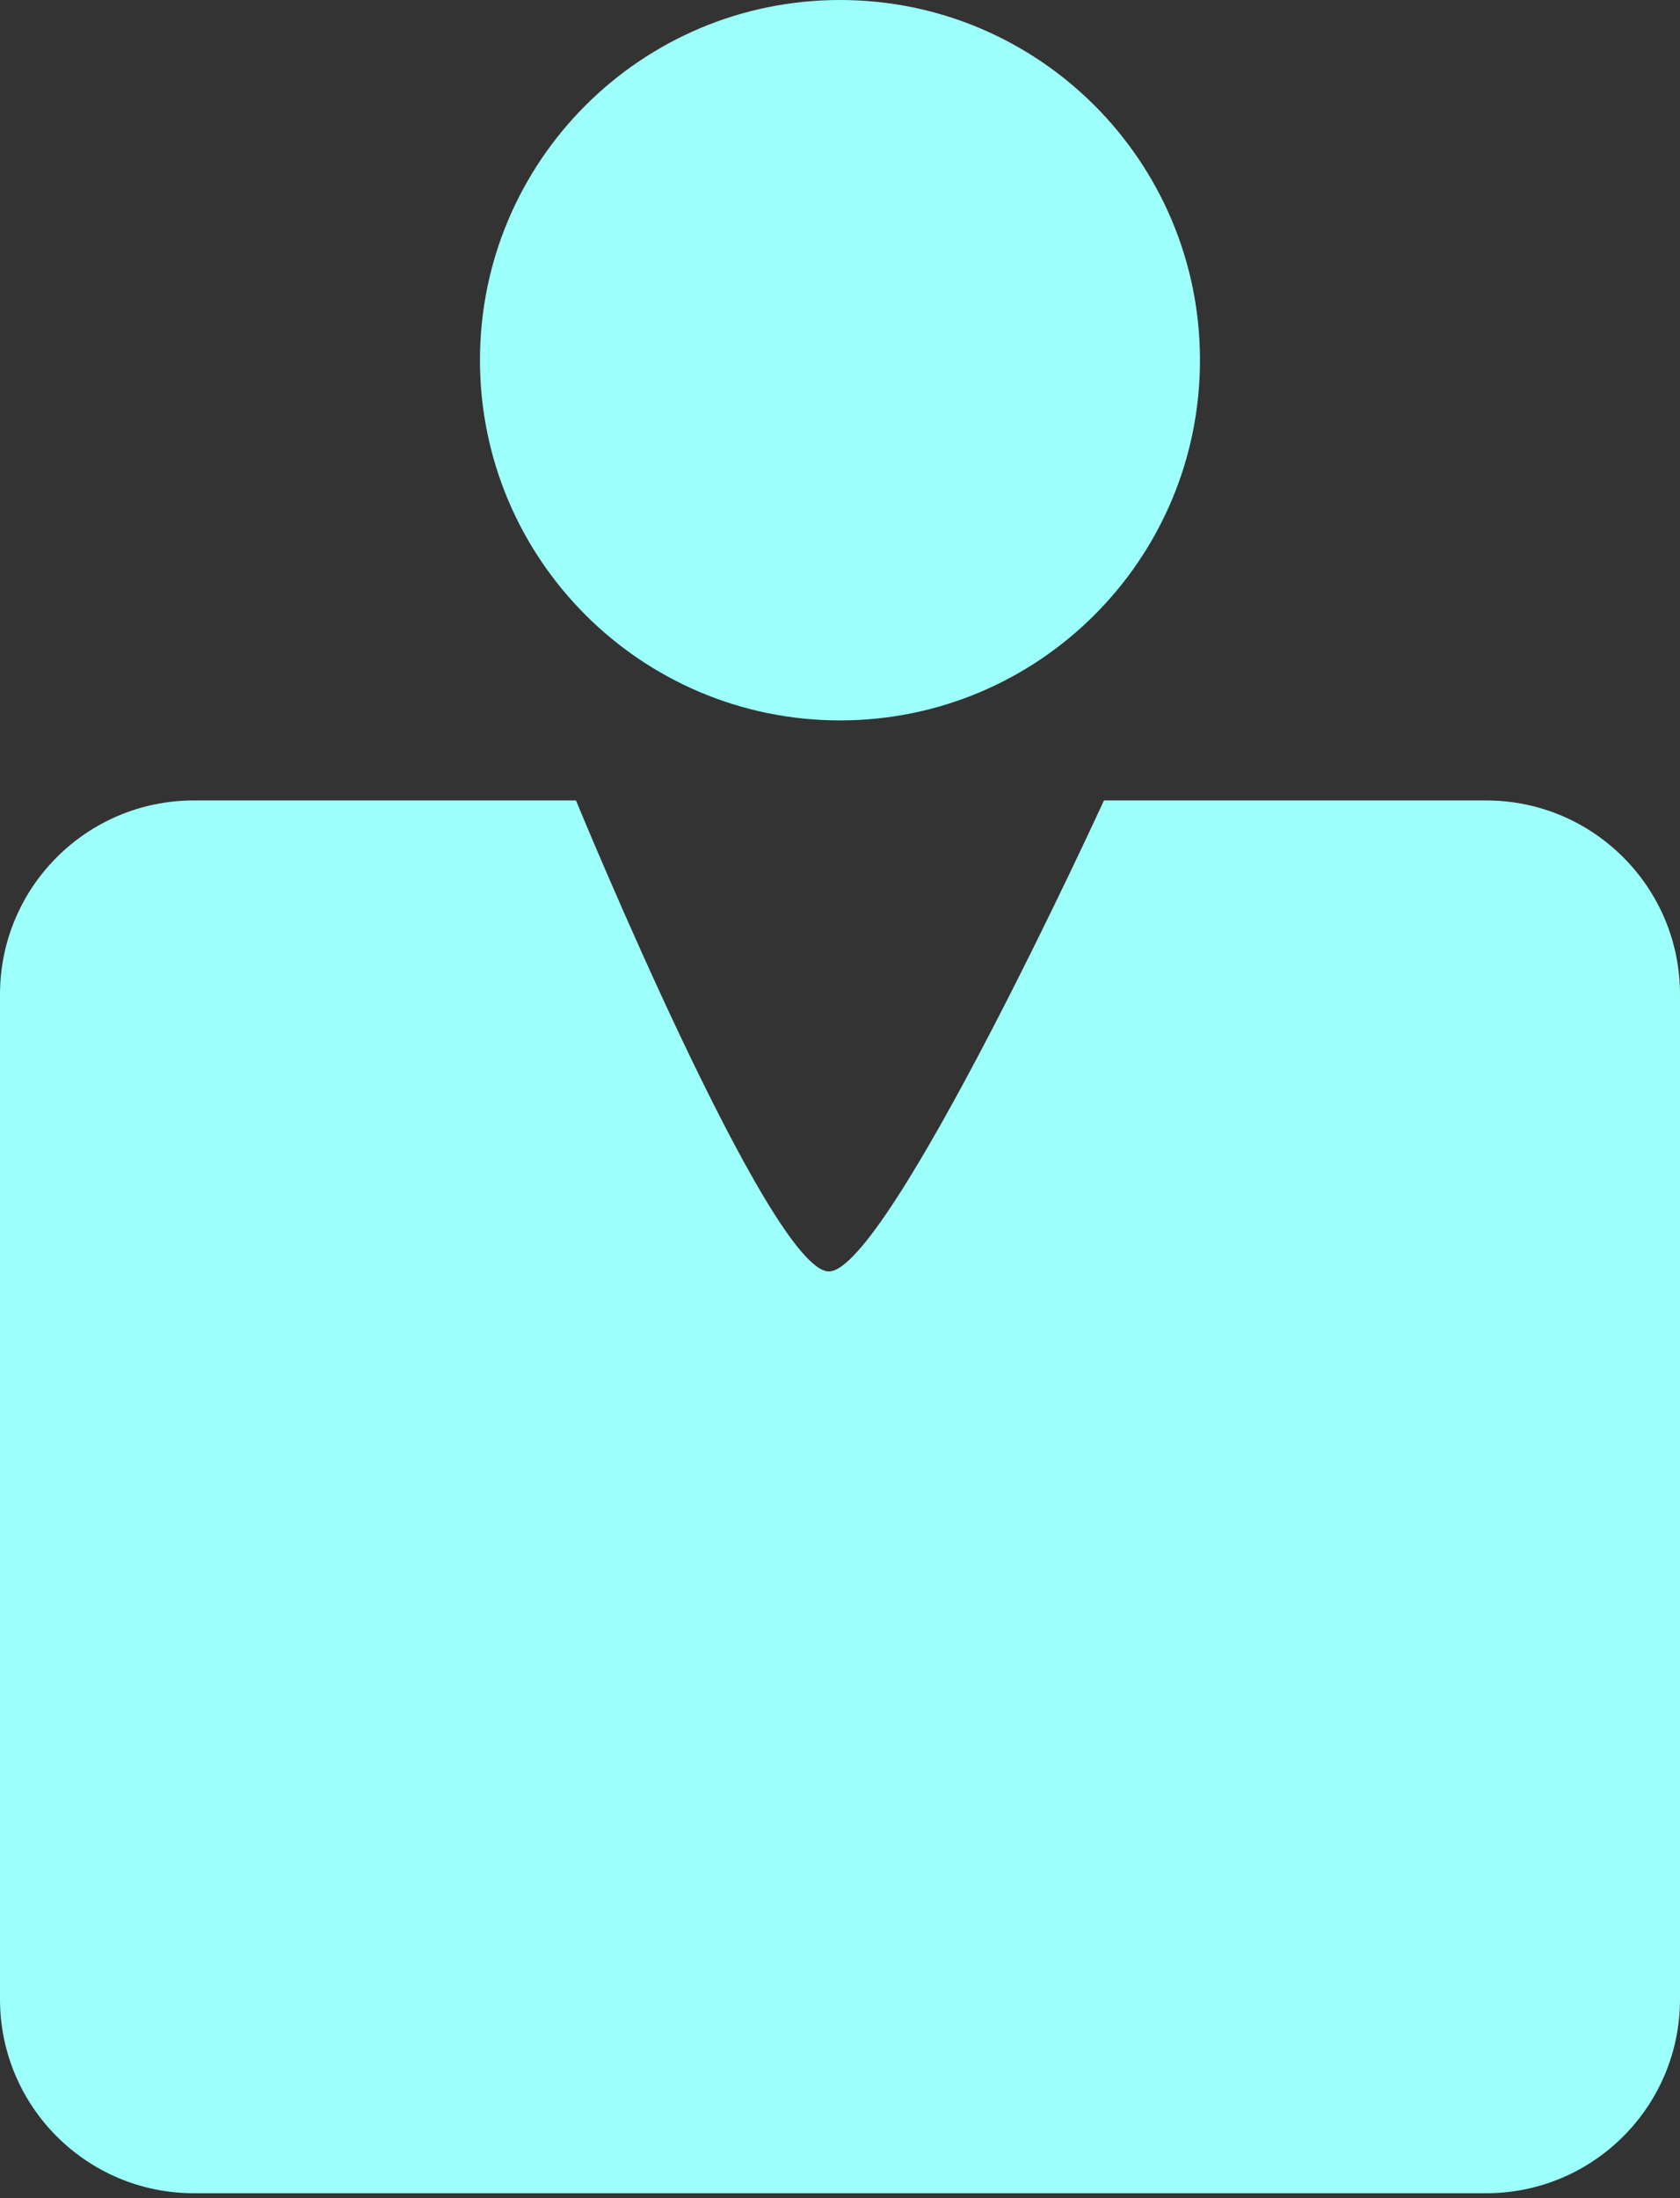 <svg width="26" height="34" viewBox="0 0 26 34" fill="none" xmlns="http://www.w3.org/2000/svg">
<rect x="0" y="0" width="26" height="34" fill="#333333" stroke="none"/>
<path fill-rule="evenodd" clip-rule="evenodd" d="M13 11.143C16.077 11.143 18.571 8.648 18.571 5.571C18.571 2.494 16.077 0 13 0C9.923 0 7.428 2.494 7.428 5.571C7.428 8.648 9.923 11.143 13 11.143ZM17.086 12.381L8.914 12.381L8.914 12.381H3C1.343 12.381 0 13.724 0 15.381V30.924C0 32.581 1.343 33.924 3 33.924H23C24.657 33.924 26 32.581 26 30.924V15.381C26 13.724 24.657 12.381 23 12.381H17.085L17.086 12.381ZM17.085 12.381H8.914C8.935 12.432 11.915 19.666 12.828 19.666C13.74 19.666 17.062 12.432 17.085 12.381Z" fill="#9CFFFA"/>
</svg>
